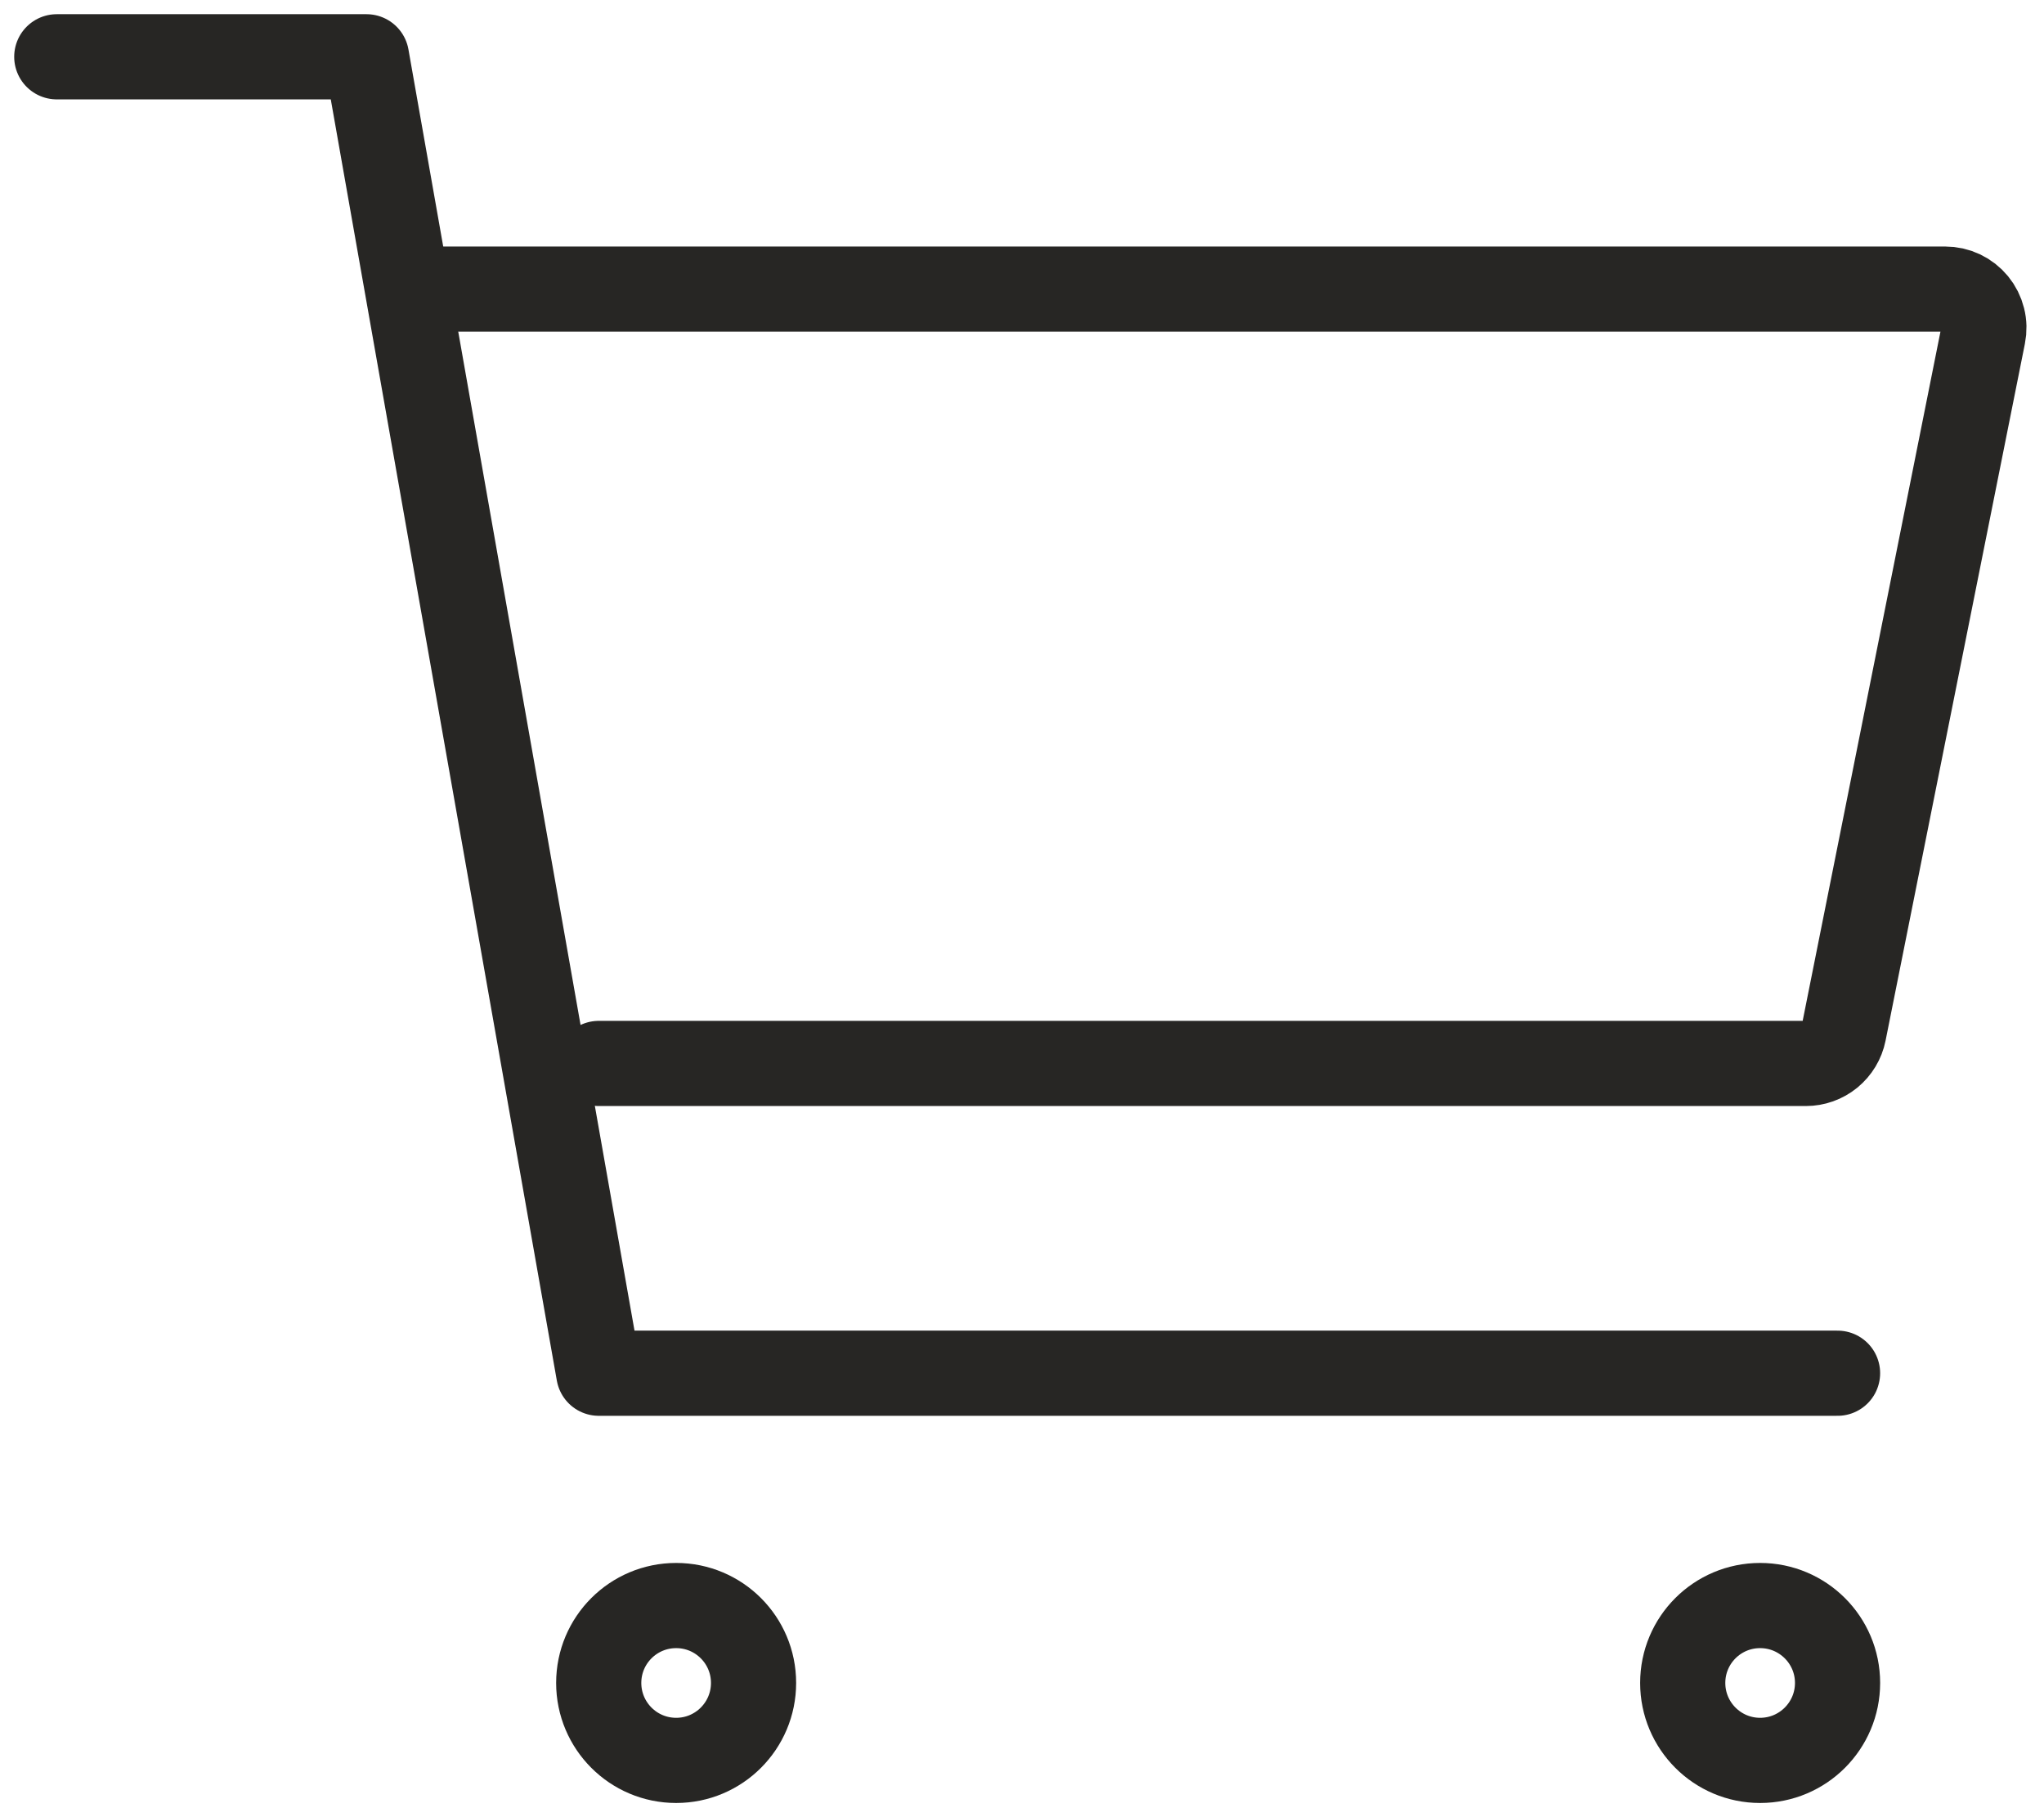 <svg width="36" height="32" viewBox="0 0 36 32" fill="none" xmlns="http://www.w3.org/2000/svg">
<path d="M11.909 31C12.662 31 13.272 30.389 13.272 29.636C13.272 28.883 12.662 28.273 11.909 28.273C11.155 28.273 10.545 28.883 10.545 29.636C10.545 30.389 11.155 31 11.909 31Z" stroke="#272624" stroke-width="1.5" stroke-linecap="round" stroke-linejoin="round"/>
<path d="M31 31C31.753 31 32.364 30.389 32.364 29.636C32.364 28.883 31.753 28.273 31 28.273C30.247 28.273 29.637 28.883 29.637 29.636C29.637 30.389 30.247 31 31 31Z" stroke="#272624" stroke-width="1.5" stroke-linecap="round" stroke-linejoin="round"/>
<path d="M1 1H6.455L10.546 24.182H32.364" stroke="#272624" stroke-width="1.5" stroke-linecap="round" stroke-linejoin="round"/>
<path d="M10.546 18.727H31.805C31.962 18.727 32.115 18.673 32.237 18.573C32.359 18.473 32.443 18.334 32.474 18.179L34.928 5.906C34.948 5.807 34.946 5.705 34.921 5.607C34.897 5.51 34.851 5.418 34.787 5.34C34.723 5.262 34.642 5.199 34.551 5.156C34.46 5.113 34.36 5.091 34.259 5.091H7.818" stroke="#272624" stroke-width="1.5" stroke-linecap="round" stroke-linejoin="round"/>
</svg>
